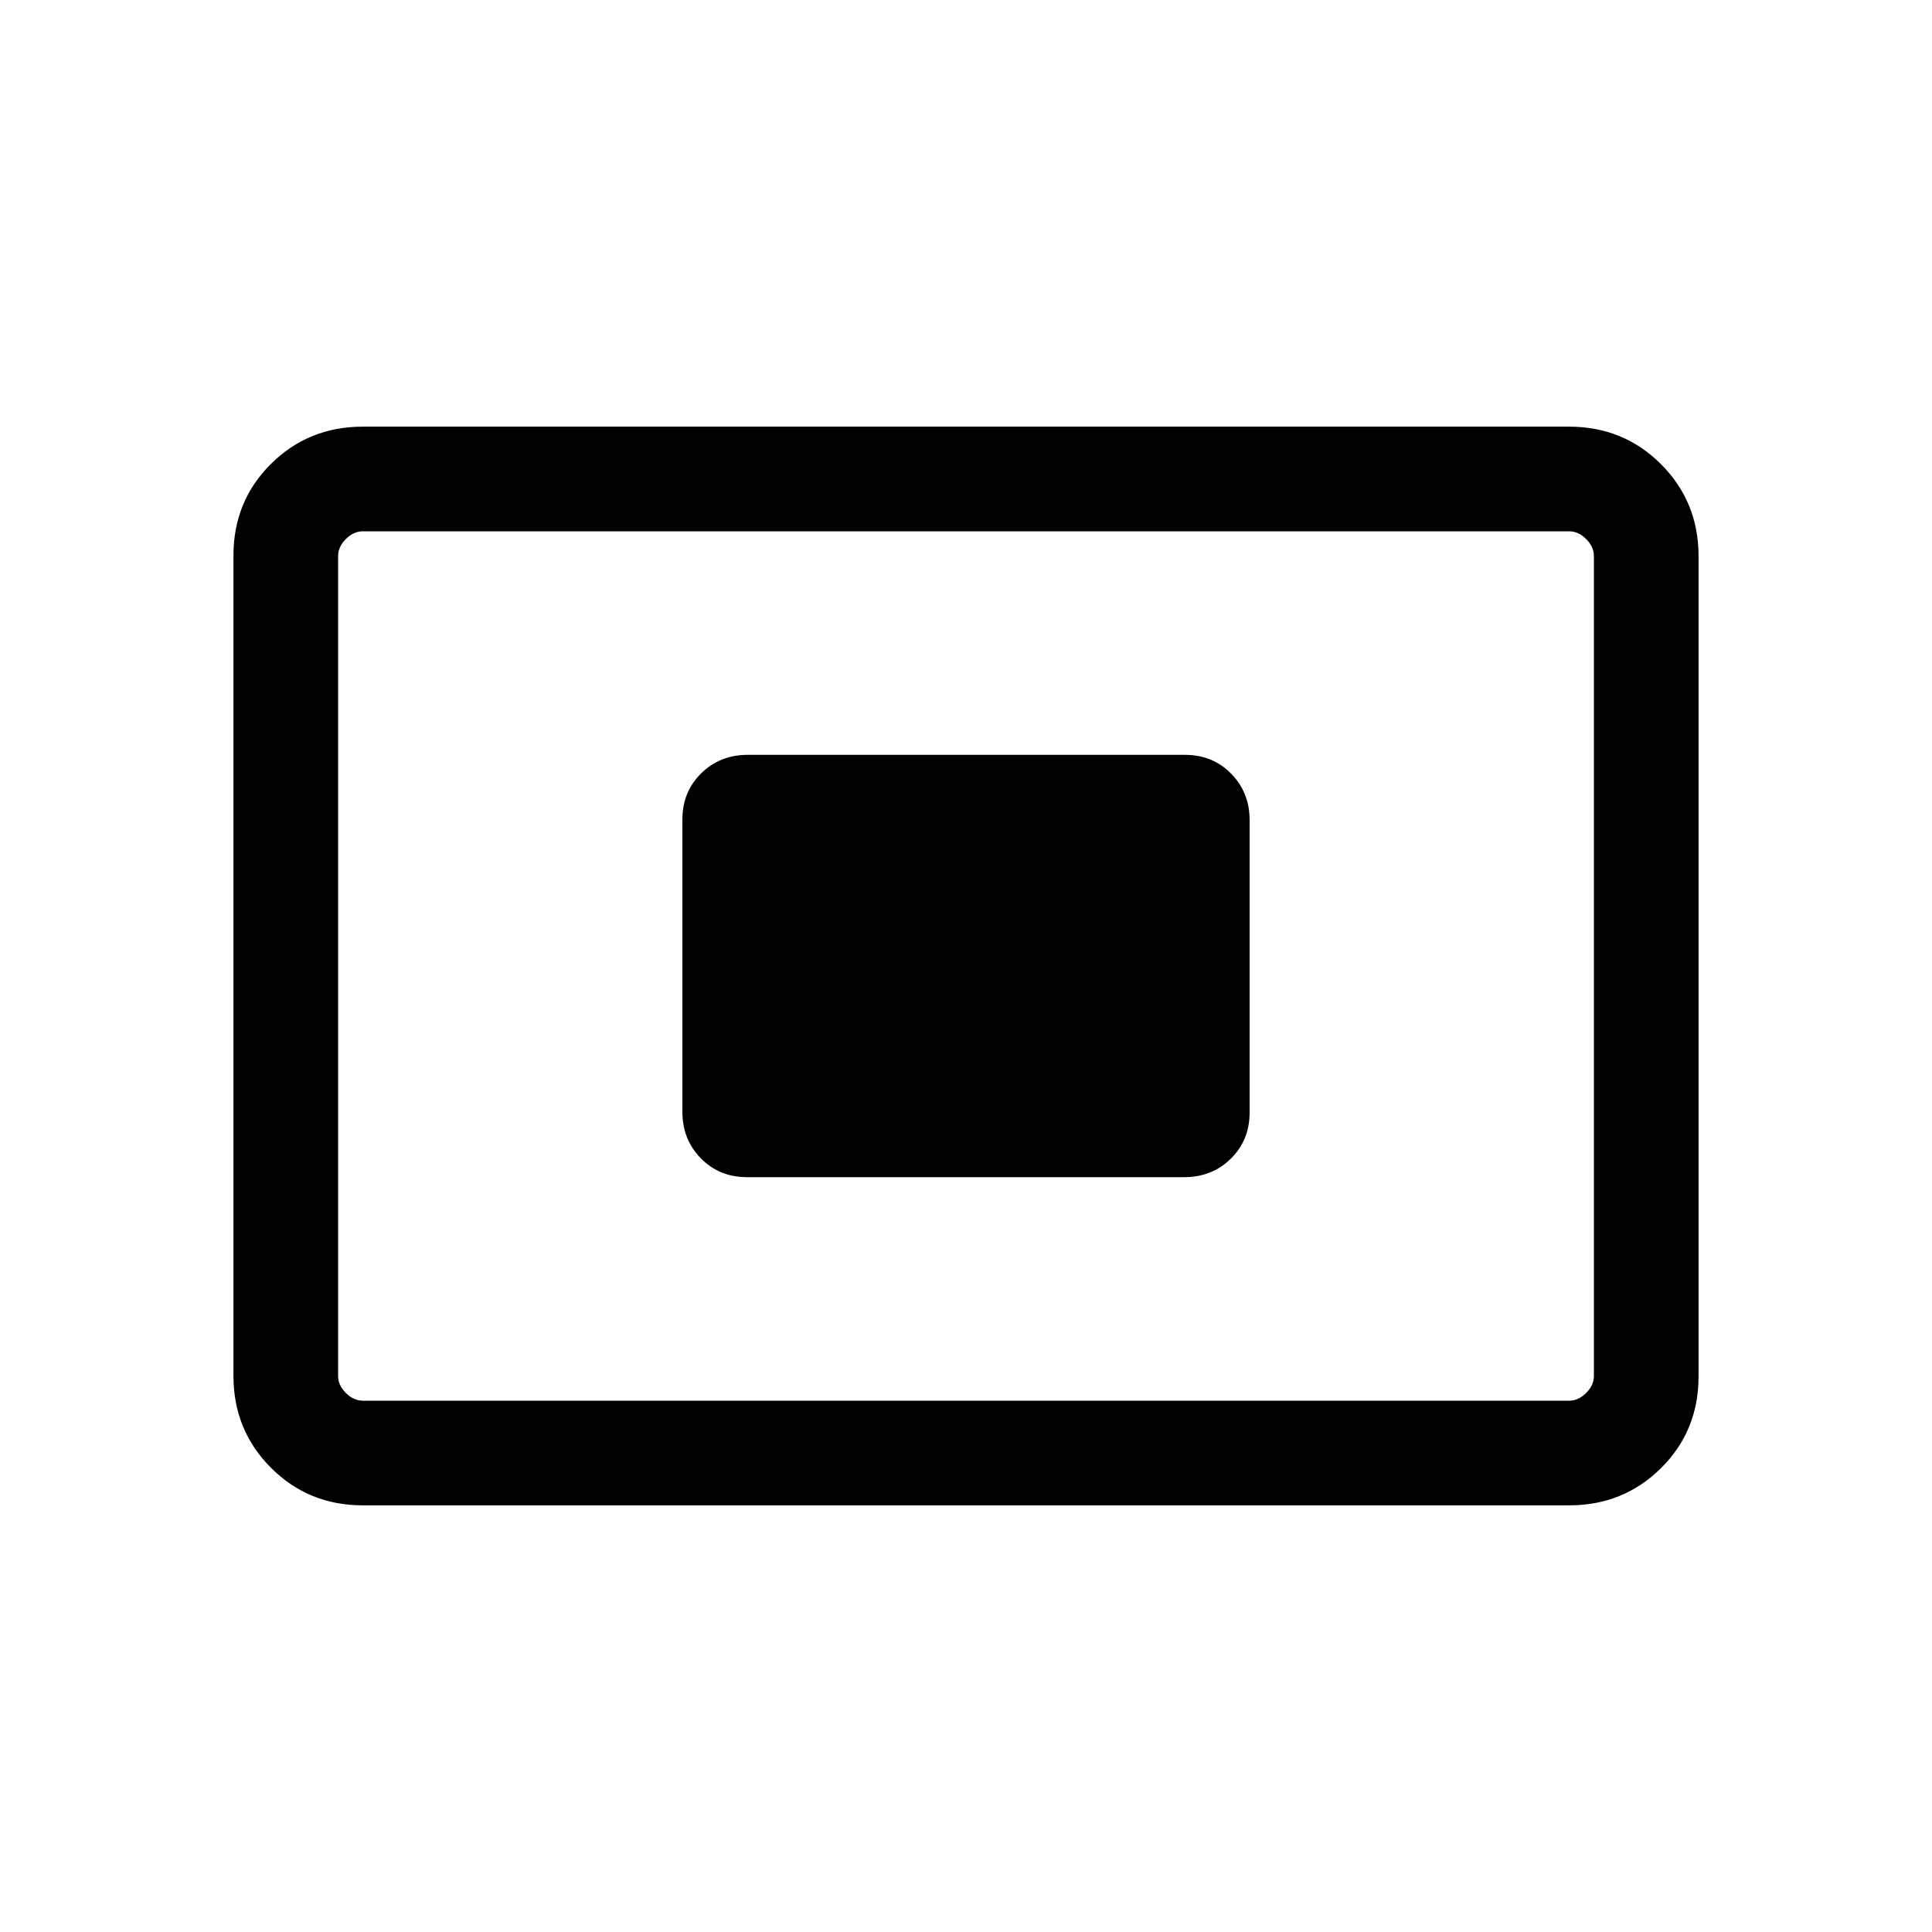 <svg xmlns="http://www.w3.org/2000/svg" height="20" viewBox="0 -960 960 960" width="20"><path d="M180.309-212.001q-27.008 0-45.658-18.662-18.65-18.662-18.65-45.686v-407.626q0-27.024 18.65-45.524t45.658-18.5h599.382q27.008 0 45.658 18.662 18.65 18.662 18.65 45.686v407.626q0 27.024-18.65 45.524t-45.658 18.5H180.309Zm0-51.999h599.382q4.616 0 8.463-3.846 3.846-3.847 3.846-8.463v-407.382q0-4.616-3.846-8.463-3.847-3.846-8.463-3.846H180.309q-4.616 0-8.463 3.846-3.846 3.847-3.846 8.463v407.382q0 4.616 3.846 8.463 3.847 3.846 8.463 3.846ZM371.19-375.077h217.296q13.745 0 23.091-9.18 9.346-9.181 9.346-22.918v-145.318q0-13.738-9.185-23.084-9.184-9.346-22.928-9.346H371.514q-13.745 0-23.091 9.18-9.346 9.181-9.346 22.918v145.318q0 13.738 9.185 23.084 9.184 9.346 22.928 9.346ZM168-264V-696-264Z"/></svg>